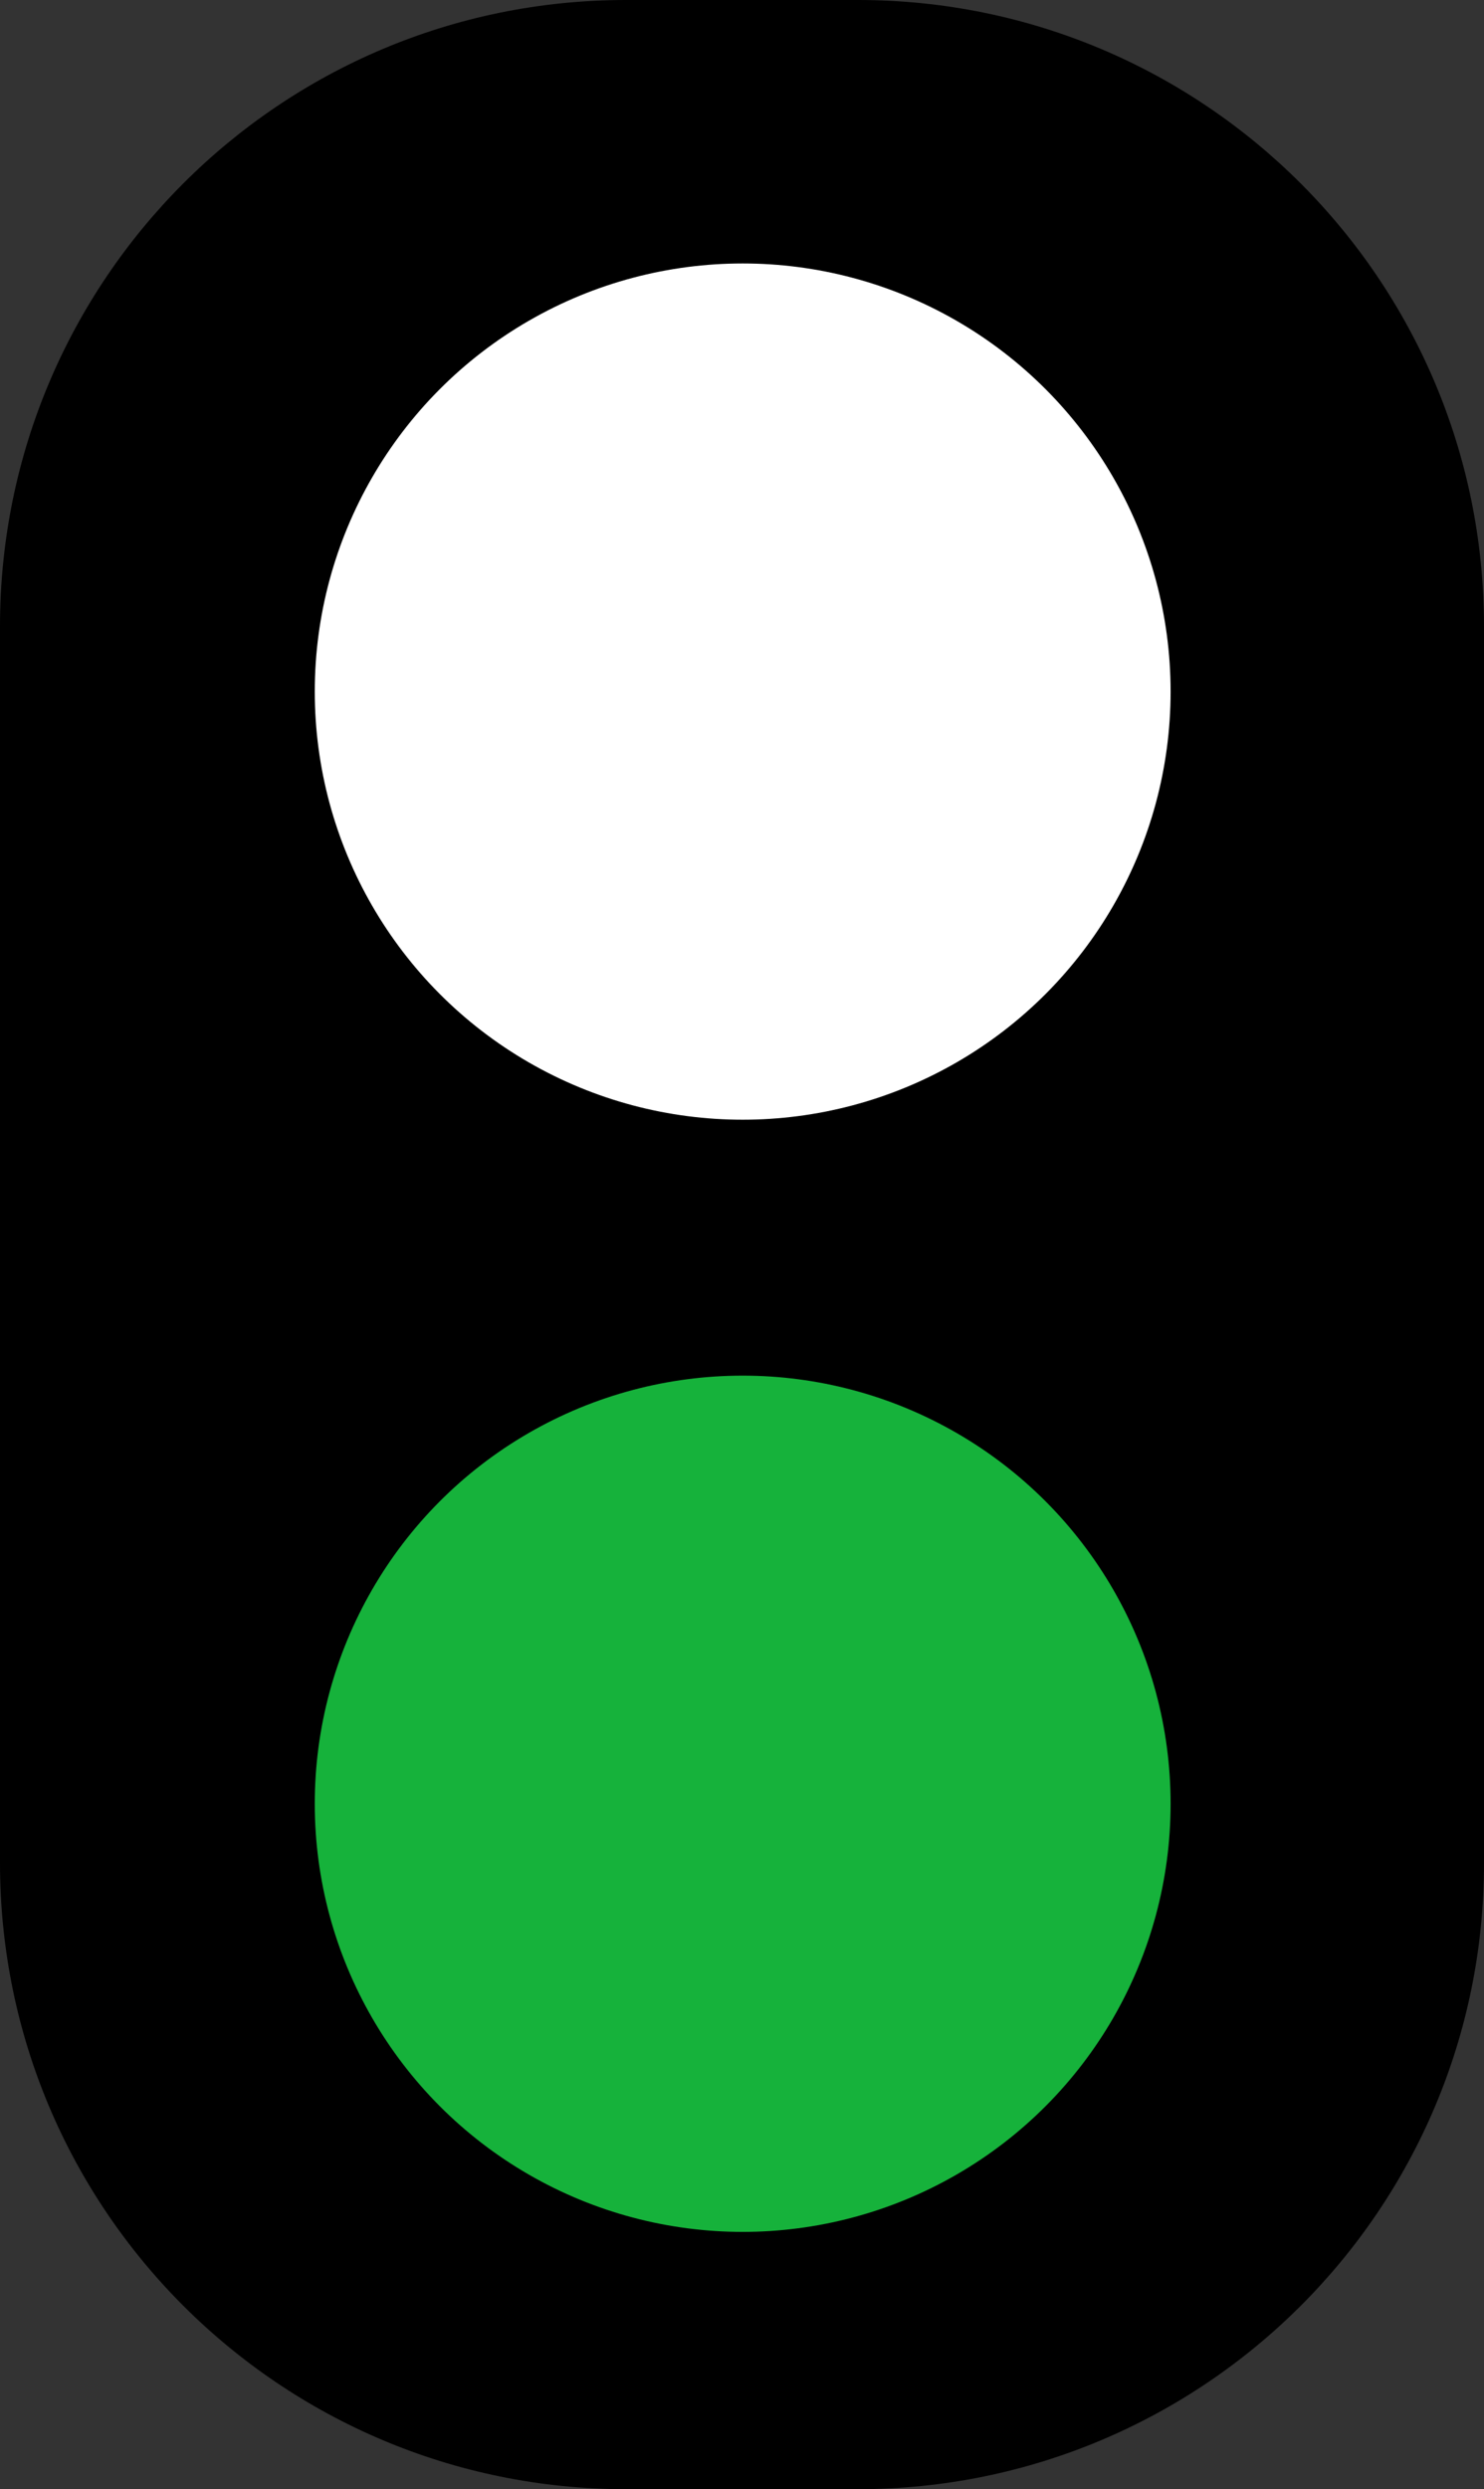 <?xml version="1.0" encoding="utf-8"?>
<!-- Generator: Adobe Illustrator 24.0.0, SVG Export Plug-In . SVG Version: 6.00 Build 0)  -->
<svg version="1.1" id="Layer_1" xmlns="http://www.w3.org/2000/svg" xmlns:xlink="http://www.w3.org/1999/xlink" x="0px" y="0px"
	 viewBox="0 0 216.4 362.8" style="enable-background:new 0 0 216.4 362.8;" xml:space="preserve">
<rect x="0" y="0" width="216.4" height="362.8" fill="#333333" stroke="none"/>
<path d="M125.1,362.8H91.3C40.9,362.8,0,322,0,271.5V91.3C0,40.9,40.8,0,91.3,0h33.8c50.4,0,91.3,40.8,91.3,91.3v180.3
	C216.4,322,175.5,362.8,125.1,362.8z"/>
<circle fill="#FFFFFF" cx="108.3" cy="100.8" r="62.4"/>
<circle fill="#16B23B" cx="108.3" cy="262.9" r="62.4"/>
<line fill="none" x1="-52.5" y1="61.6" x2="269" y2="61.6"/>
</svg>
